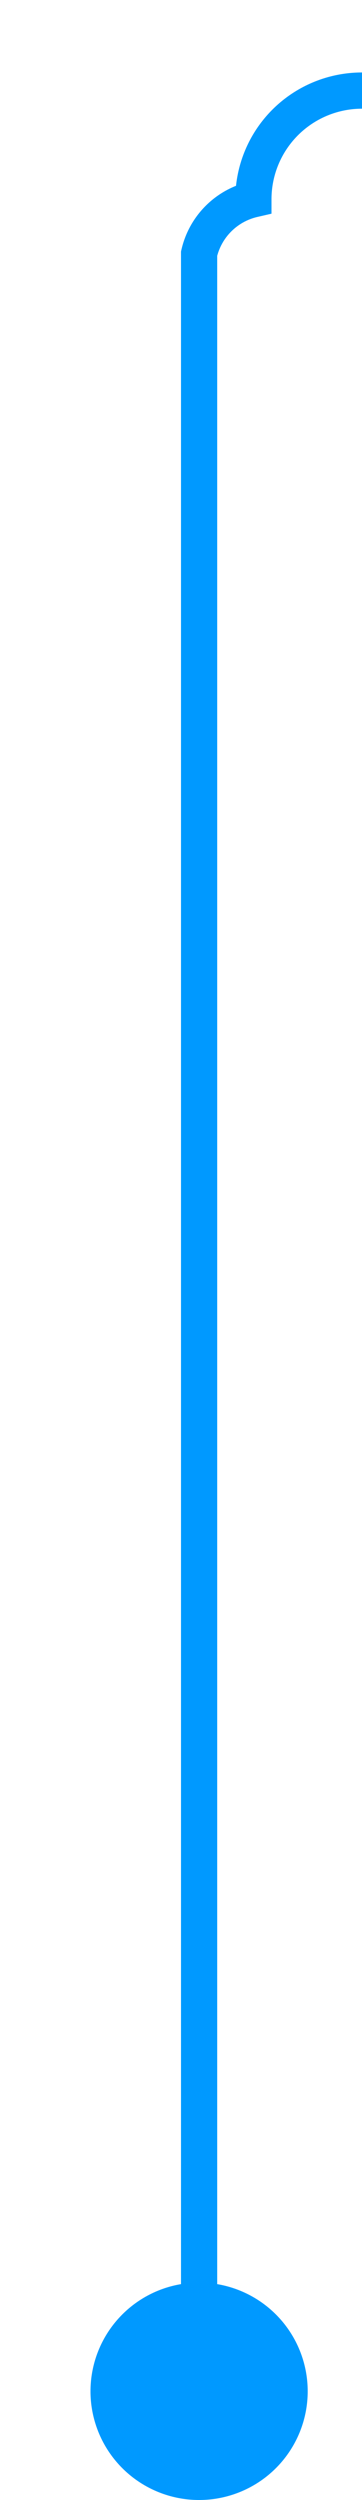 ﻿<?xml version="1.0" encoding="utf-8"?>
<svg version="1.1" xmlns:xlink="http://www.w3.org/1999/xlink" width="10px" height="69px" preserveAspectRatio="xMidYMin meet" viewBox="516 156  8 69" xmlns="http://www.w3.org/2000/svg">
  <path d="M 520.5 224  L 520.5 163  A 2 2 0 0 1 522 161.5 A 3 3 0 0 1 525 158.5 A 3 3 0 0 1 528 161.5 L 698 161.5  " stroke-width="1" stroke="#0099ff" fill="none" />
  <path d="M 520.5 219  A 3 3 0 0 0 517.5 222 A 3 3 0 0 0 520.5 225 A 3 3 0 0 0 523.5 222 A 3 3 0 0 0 520.5 219 Z M 697 156  L 697 167  L 698 167  L 698 156  L 697 156  Z " fill-rule="nonzero" fill="#0099ff" stroke="none" />
</svg>